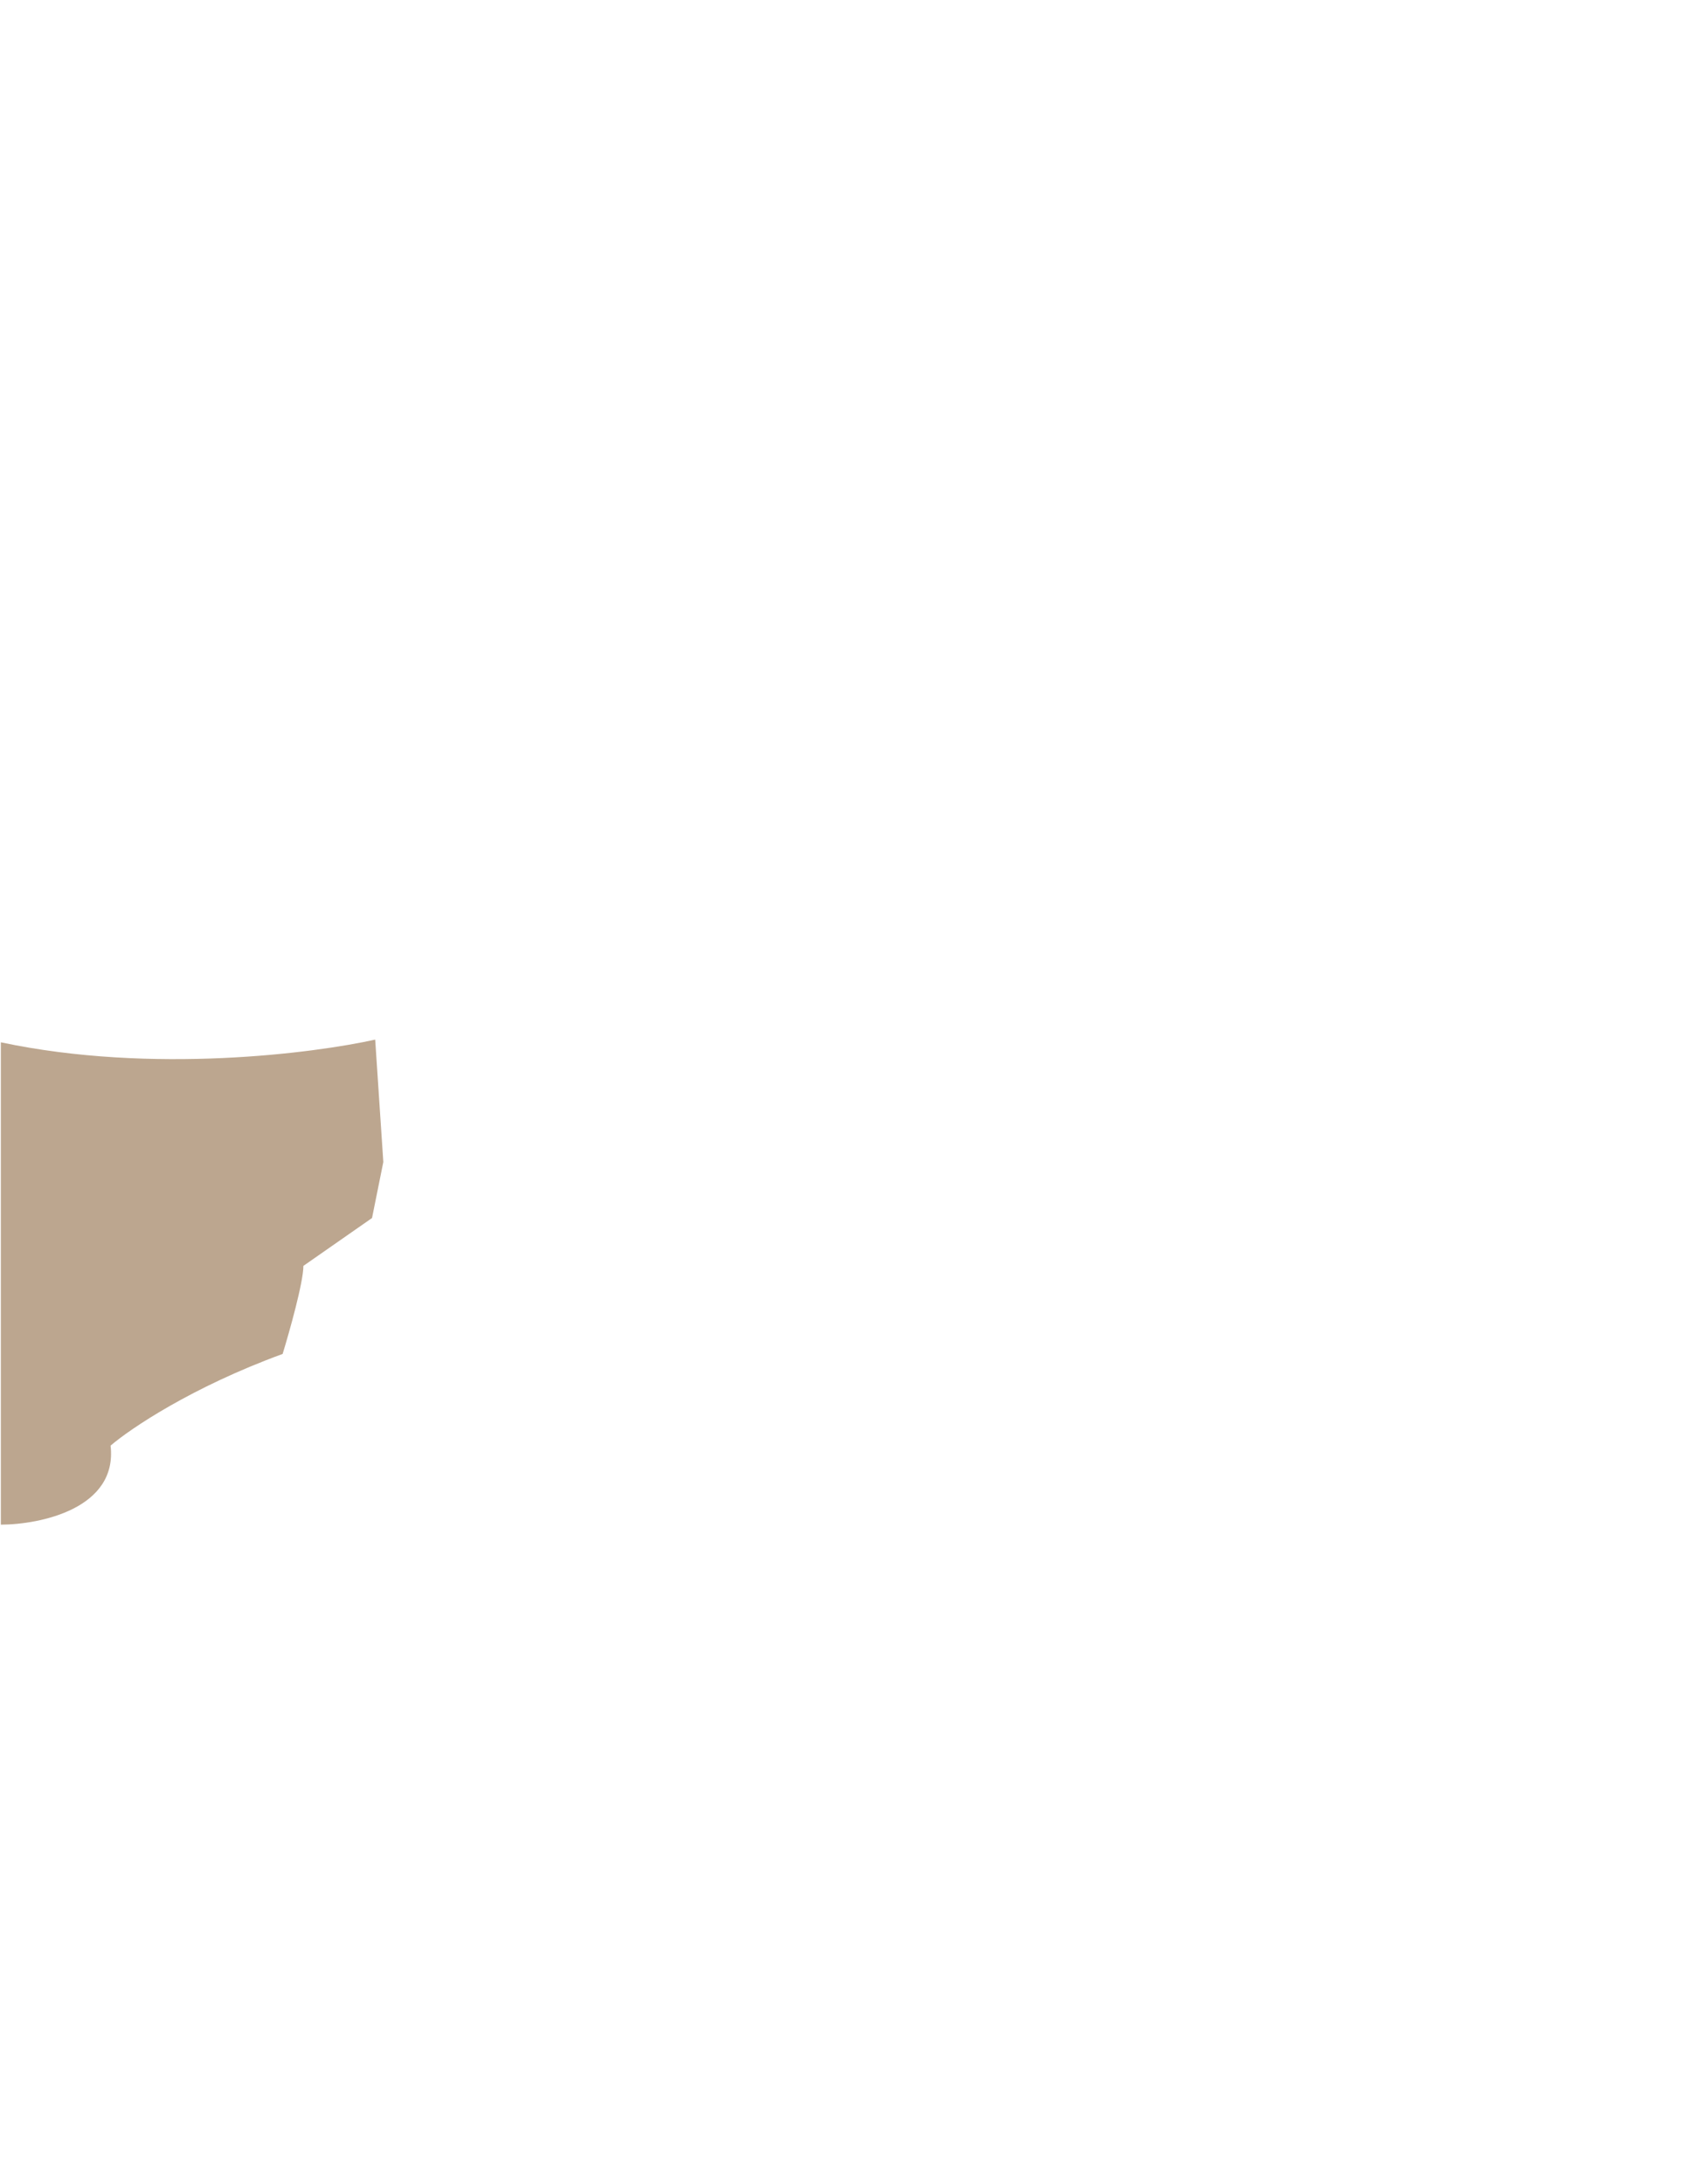 <svg width="1202" height="1555" viewBox="0 0 1202 1555" fill="none" xmlns="http://www.w3.org/2000/svg">
    <path d="M0.609 1085.49V742.086C108.905 764.98 224.189 749.696 267.169 740.157L272.957 827.295L264.918 867.167L216.043 901.25C216.043 912.826 206.183 947.874 201.252 963.951C136.429 987.617 92.571 1017.33 78.744 1029.22C83.889 1073.98 28.798 1085.39 0.609 1085.49Z"
          fill="#BCA68F"/>
</svg>
